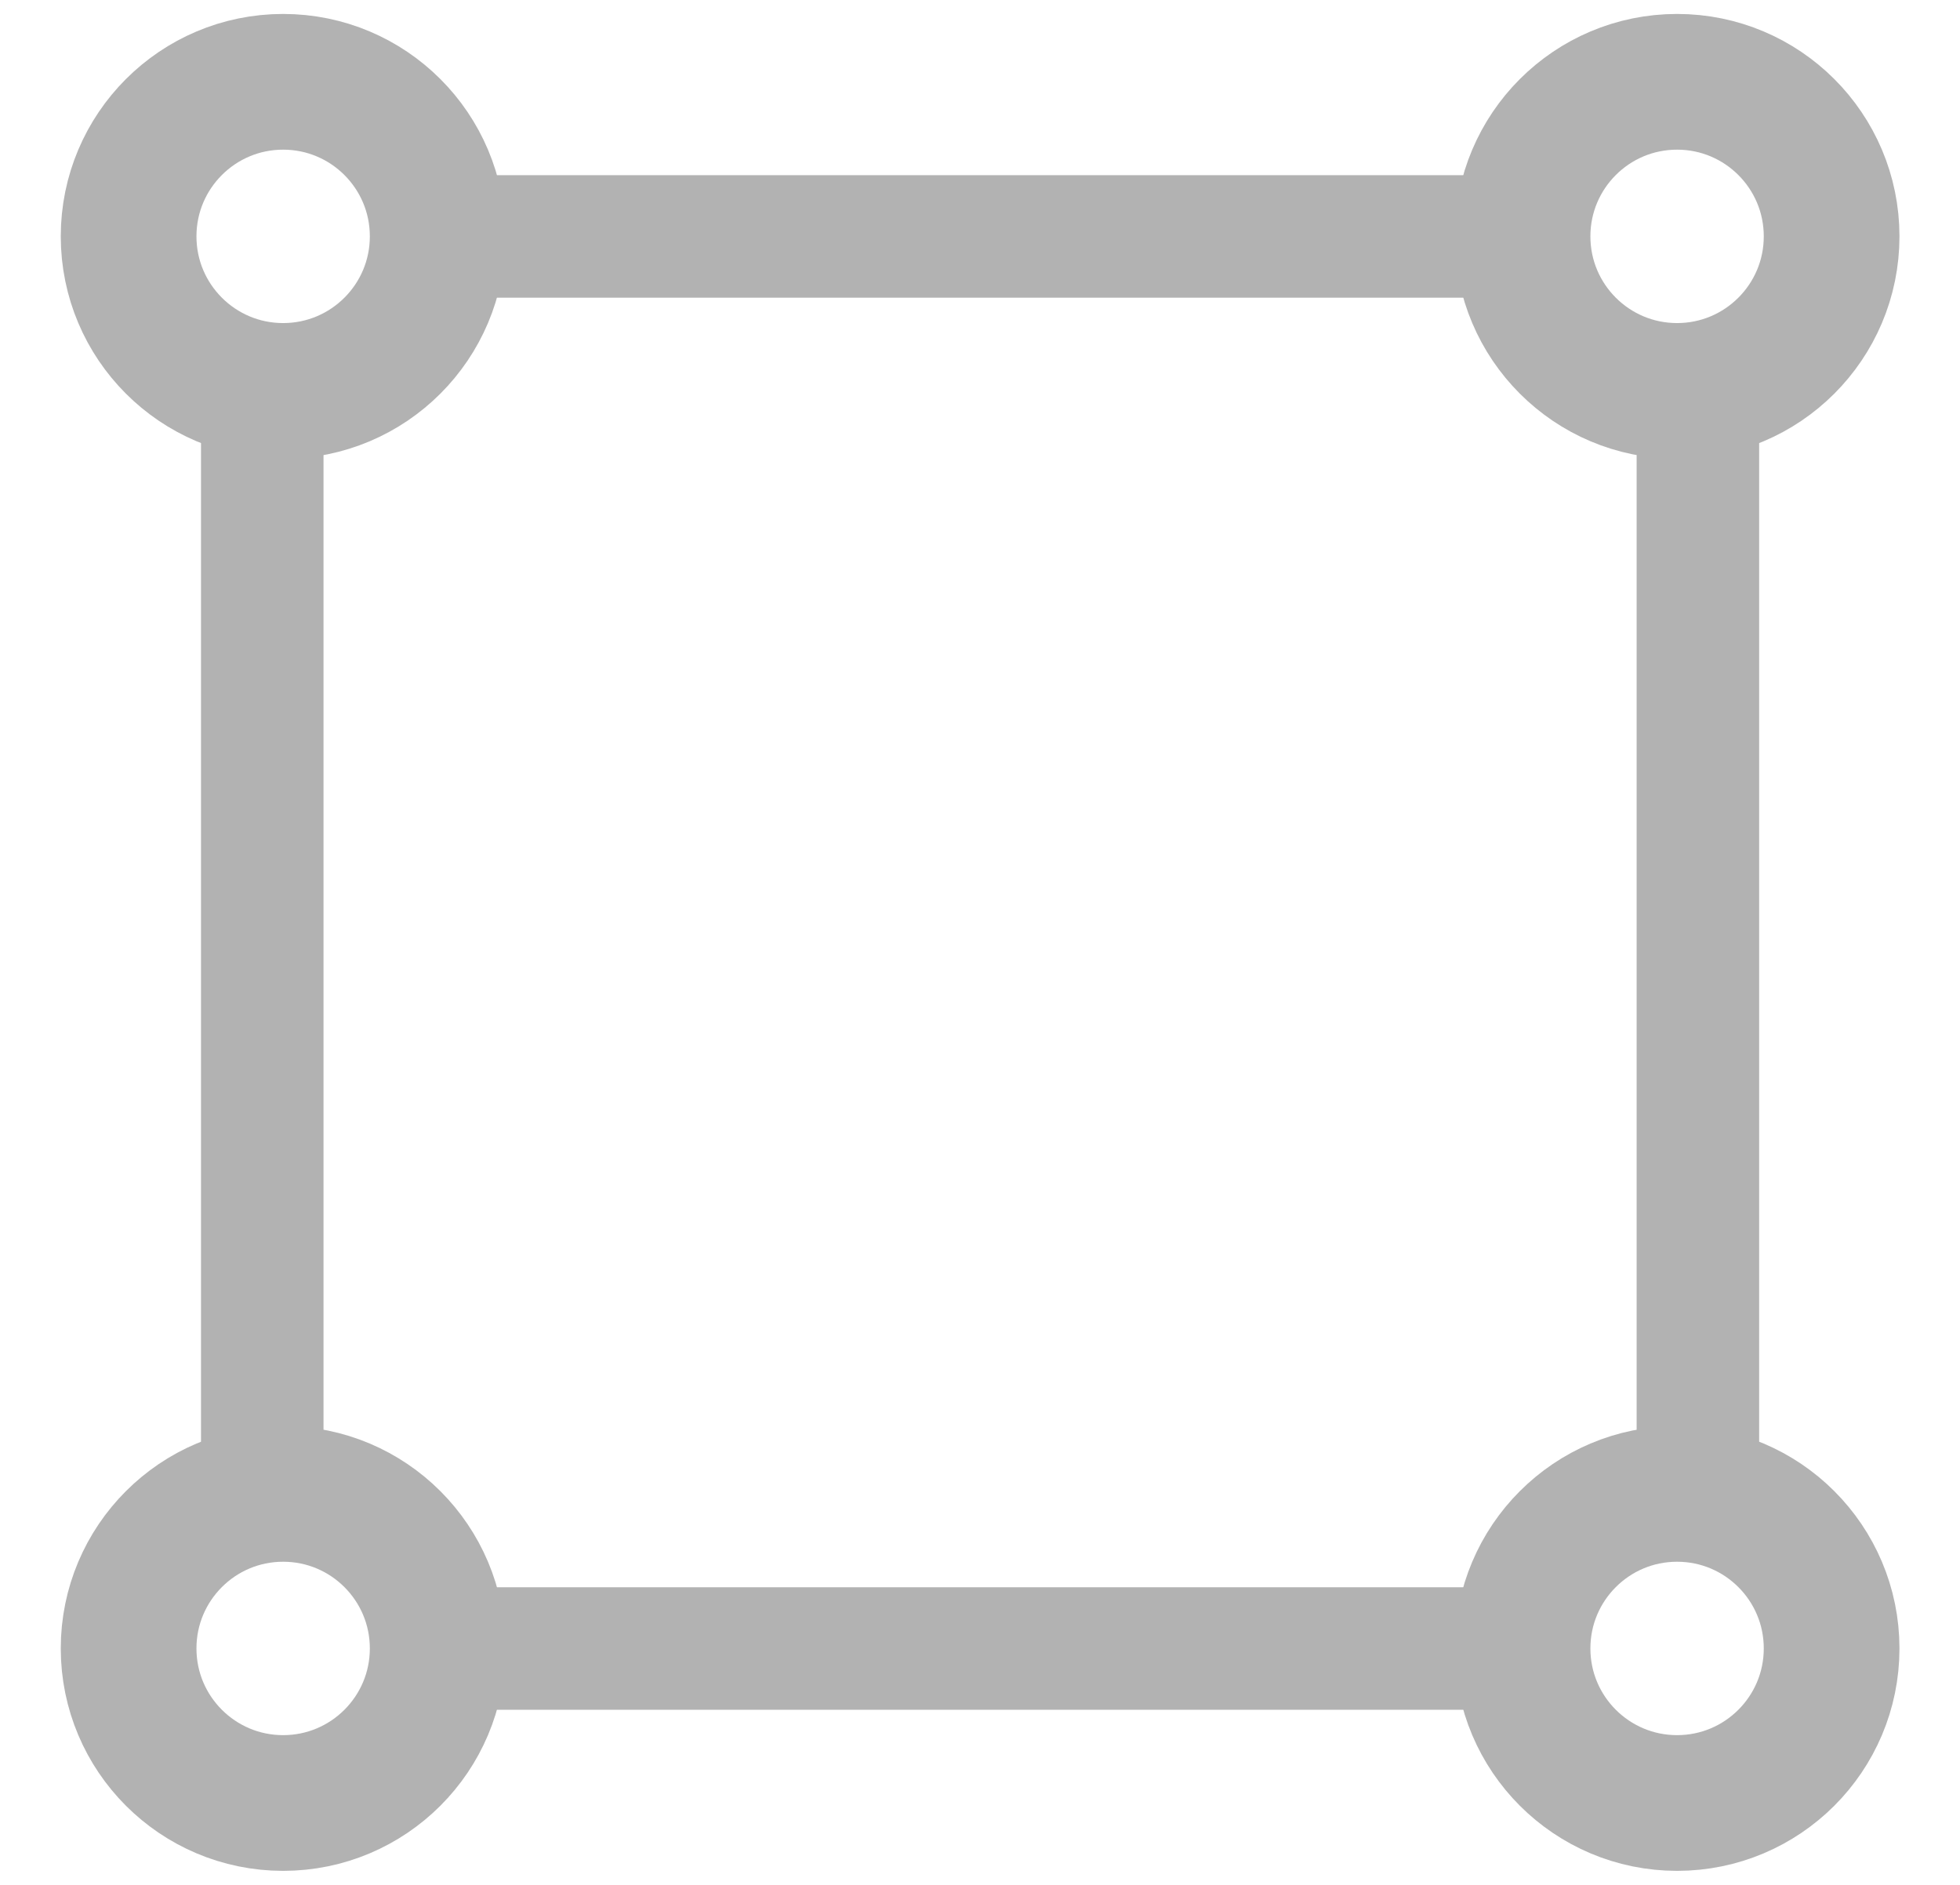 <svg width="26" height="25" viewBox="0 0 26 25" fill="none" xmlns="http://www.w3.org/2000/svg">
<circle cx="3.756" cy="3.135" r="2.05" stroke="#B2B2B2" stroke-width="1.8"/>
<circle cx="22.247" cy="3.135" r="2.05" stroke="#B2B2B2" stroke-width="1.8"/>
<circle cx="3.756" cy="21.864" r="2.05" stroke="#B2B2B2" stroke-width="1.8"/>
<circle cx="22.247" cy="21.864" r="2.05" stroke="#B2B2B2" stroke-width="1.8"/>
<path d="M22.523 5.741V19.567" stroke="#B2B2B2" stroke-width="1.625"/>
<path d="M19.615 3.136L5.79 3.136" stroke="#B2B2B2" stroke-width="1.625"/>
<path d="M19.615 21.865L5.79 21.865" stroke="#B2B2B2" stroke-width="1.625"/>
<path d="M3.479 5.741V19.567" stroke="#B2B2B2" stroke-width="1.625"/>
</svg>
